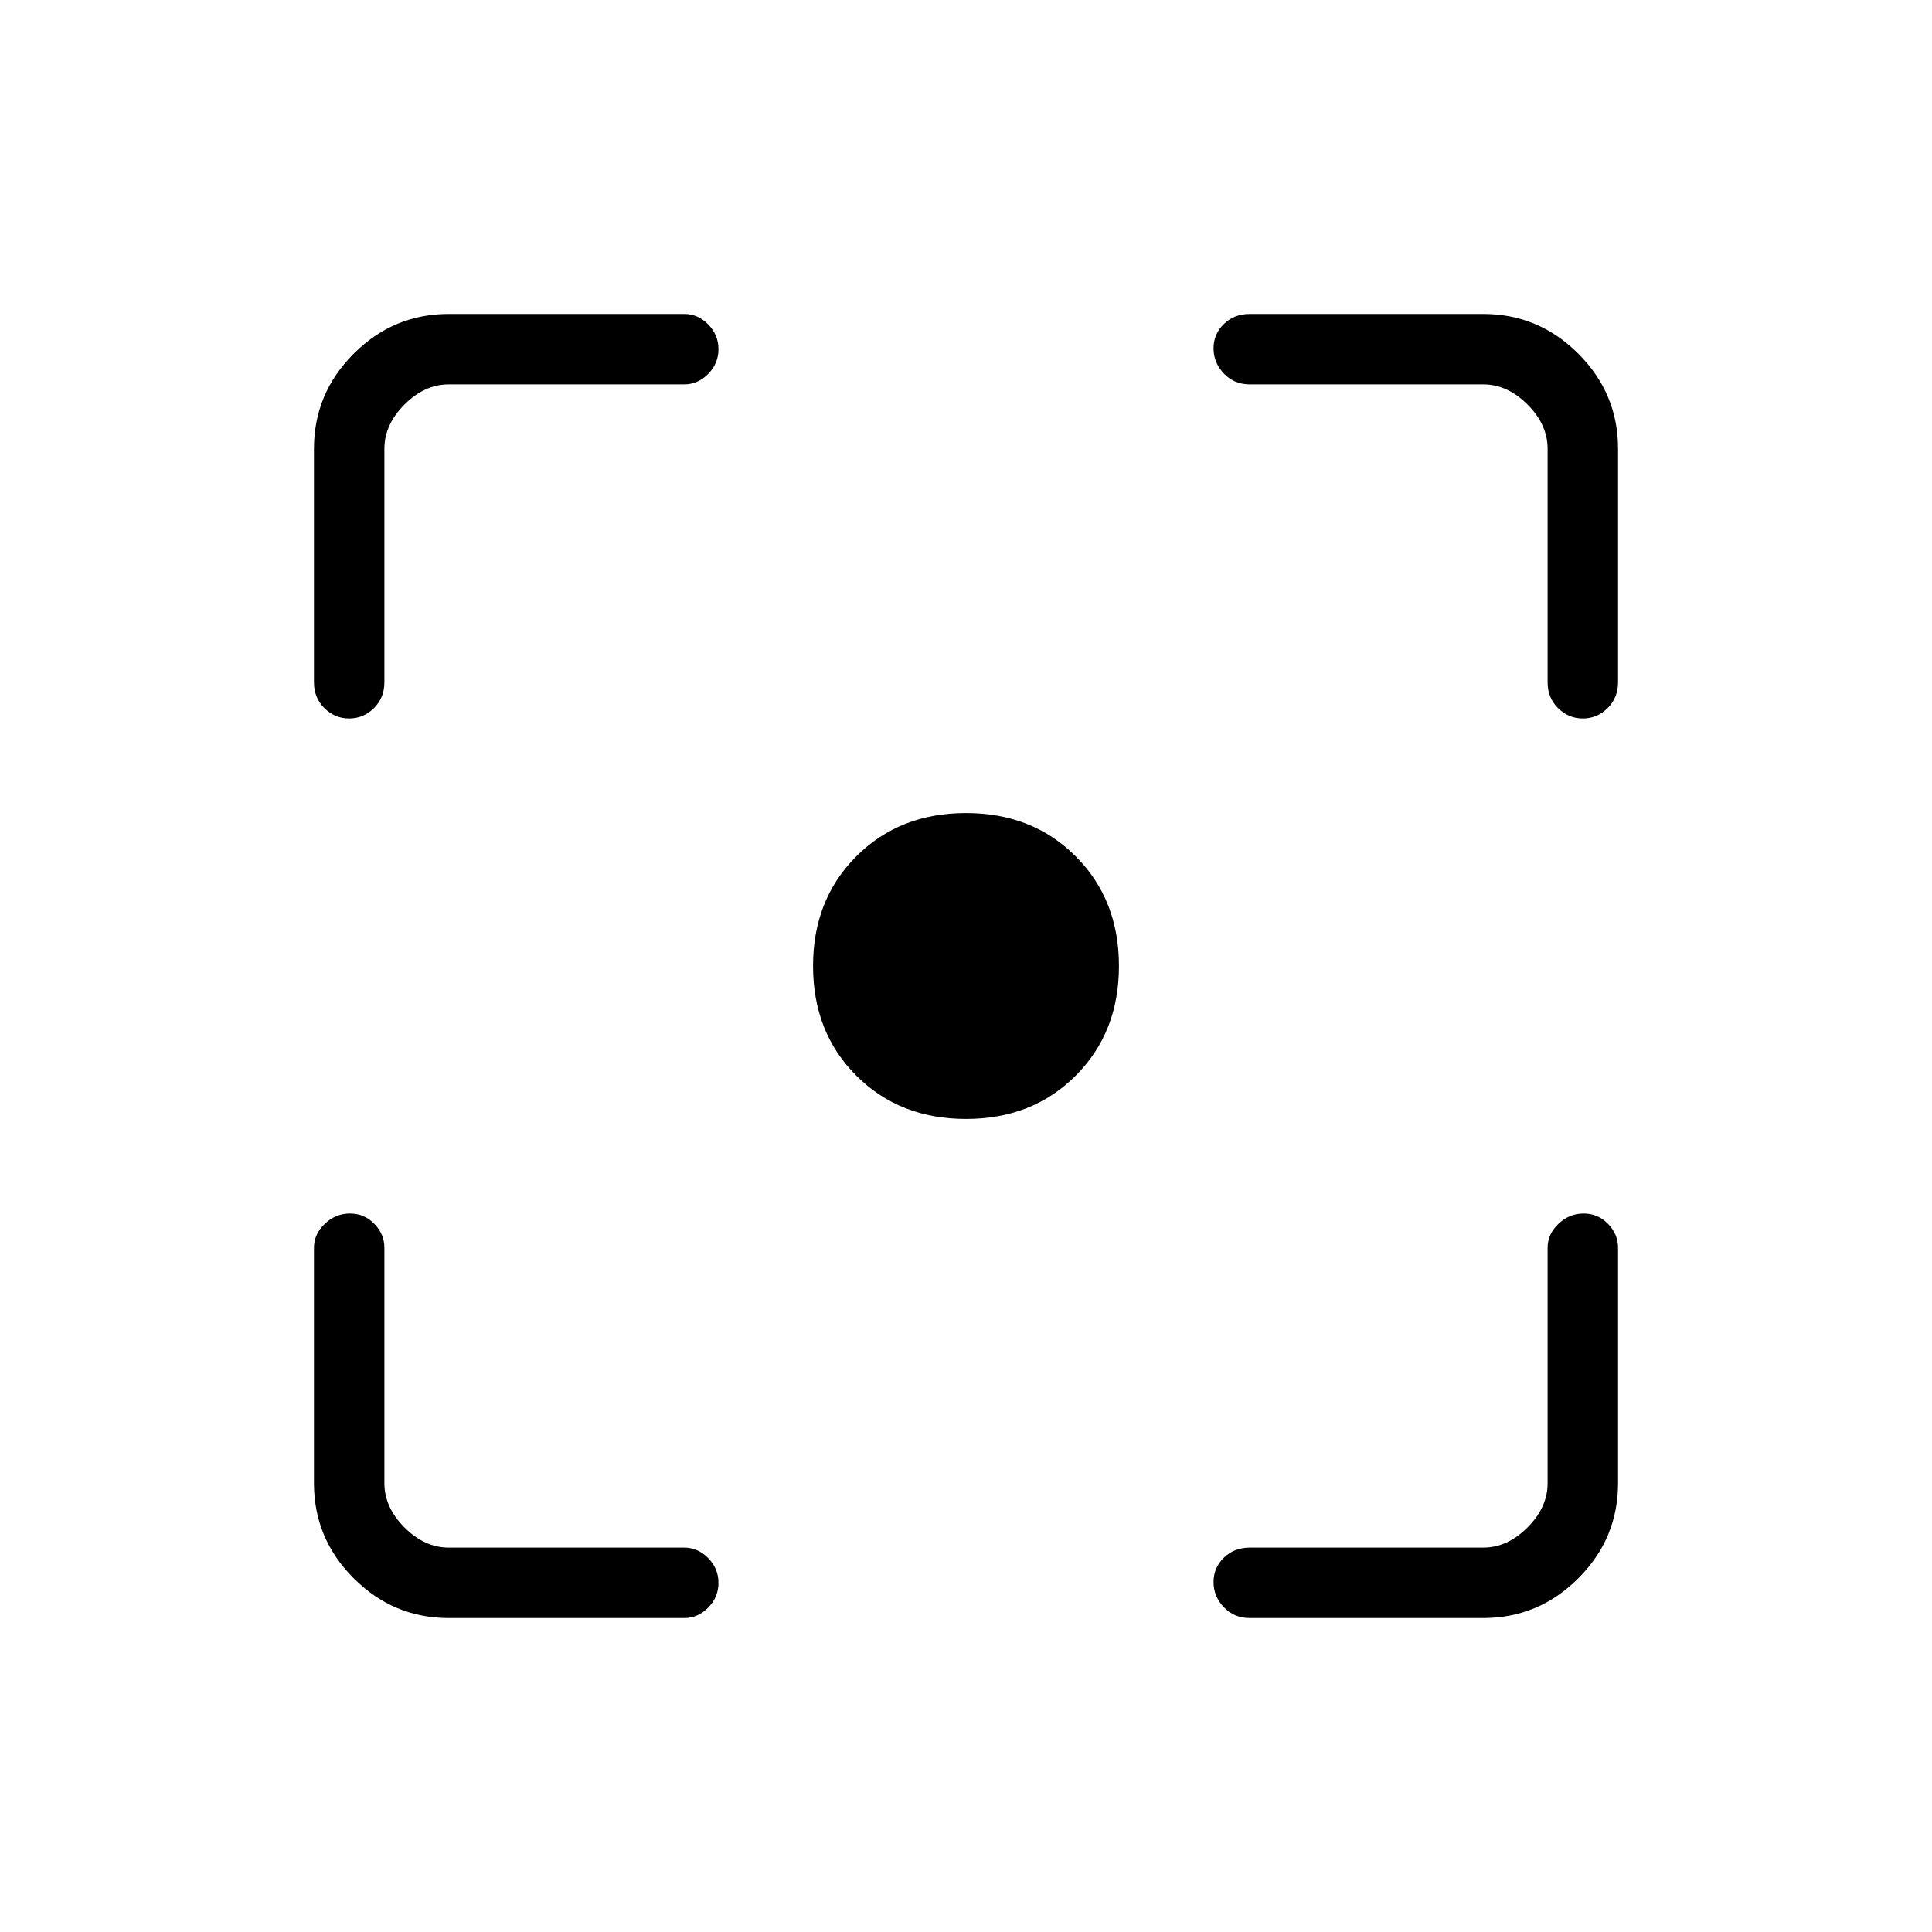 <svg xmlns="http://www.w3.org/2000/svg" height="48" viewBox="0 -960 960 960" width="48"><path d="M223-156q-27.5 0-47.25-19.75T156-223v-117q0-6.75 5.38-11.88 5.37-5.12 12.5-5.12 7.12 0 12.12 5.12 5 5.13 5 11.88v117q0 12 10 22t22 10h117q6.75 0 11.88 5.19 5.12 5.2 5.12 12.32t-5.12 12.31Q346.75-156 340-156H223Zm514 0H621q-7.72 0-12.86-5.38-5.14-5.37-5.14-12.5 0-7.12 5.14-12.12 5.14-5 12.86-5h116q12 0 22-10t10-22v-117q0-6.75 5.38-11.88 5.37-5.12 12.5-5.12 7.12 0 12.12 5.12 5 5.13 5 11.88v117q0 27.5-19.75 47.25T737-156ZM156-621v-116q0-27.5 19.75-47.25T223-804h117q6.75 0 11.88 5.19 5.12 5.2 5.12 12.32t-5.12 12.31Q346.75-769 340-769H223q-12 0-22 10t-10 22v116q0 7.72-5.19 12.86-5.2 5.14-12.32 5.14t-12.31-5.14Q156-613.28 156-621Zm613 0v-116q0-12-10-22t-22-10H621q-7.72 0-12.86-5.38-5.14-5.37-5.14-12.5 0-7.12 5.14-12.12 5.14-5 12.86-5h116q27.5 0 47.25 19.75T804-737v116q0 7.72-5.19 12.86-5.2 5.14-12.32 5.14t-12.31-5.14Q769-613.28 769-621ZM480-404q-33 0-54.5-21.5T404-480q0-33 21.5-54.5T480-556q33 0 54.5 21.5T556-480q0 33-21.5 54.5T480-404Z"/></svg>